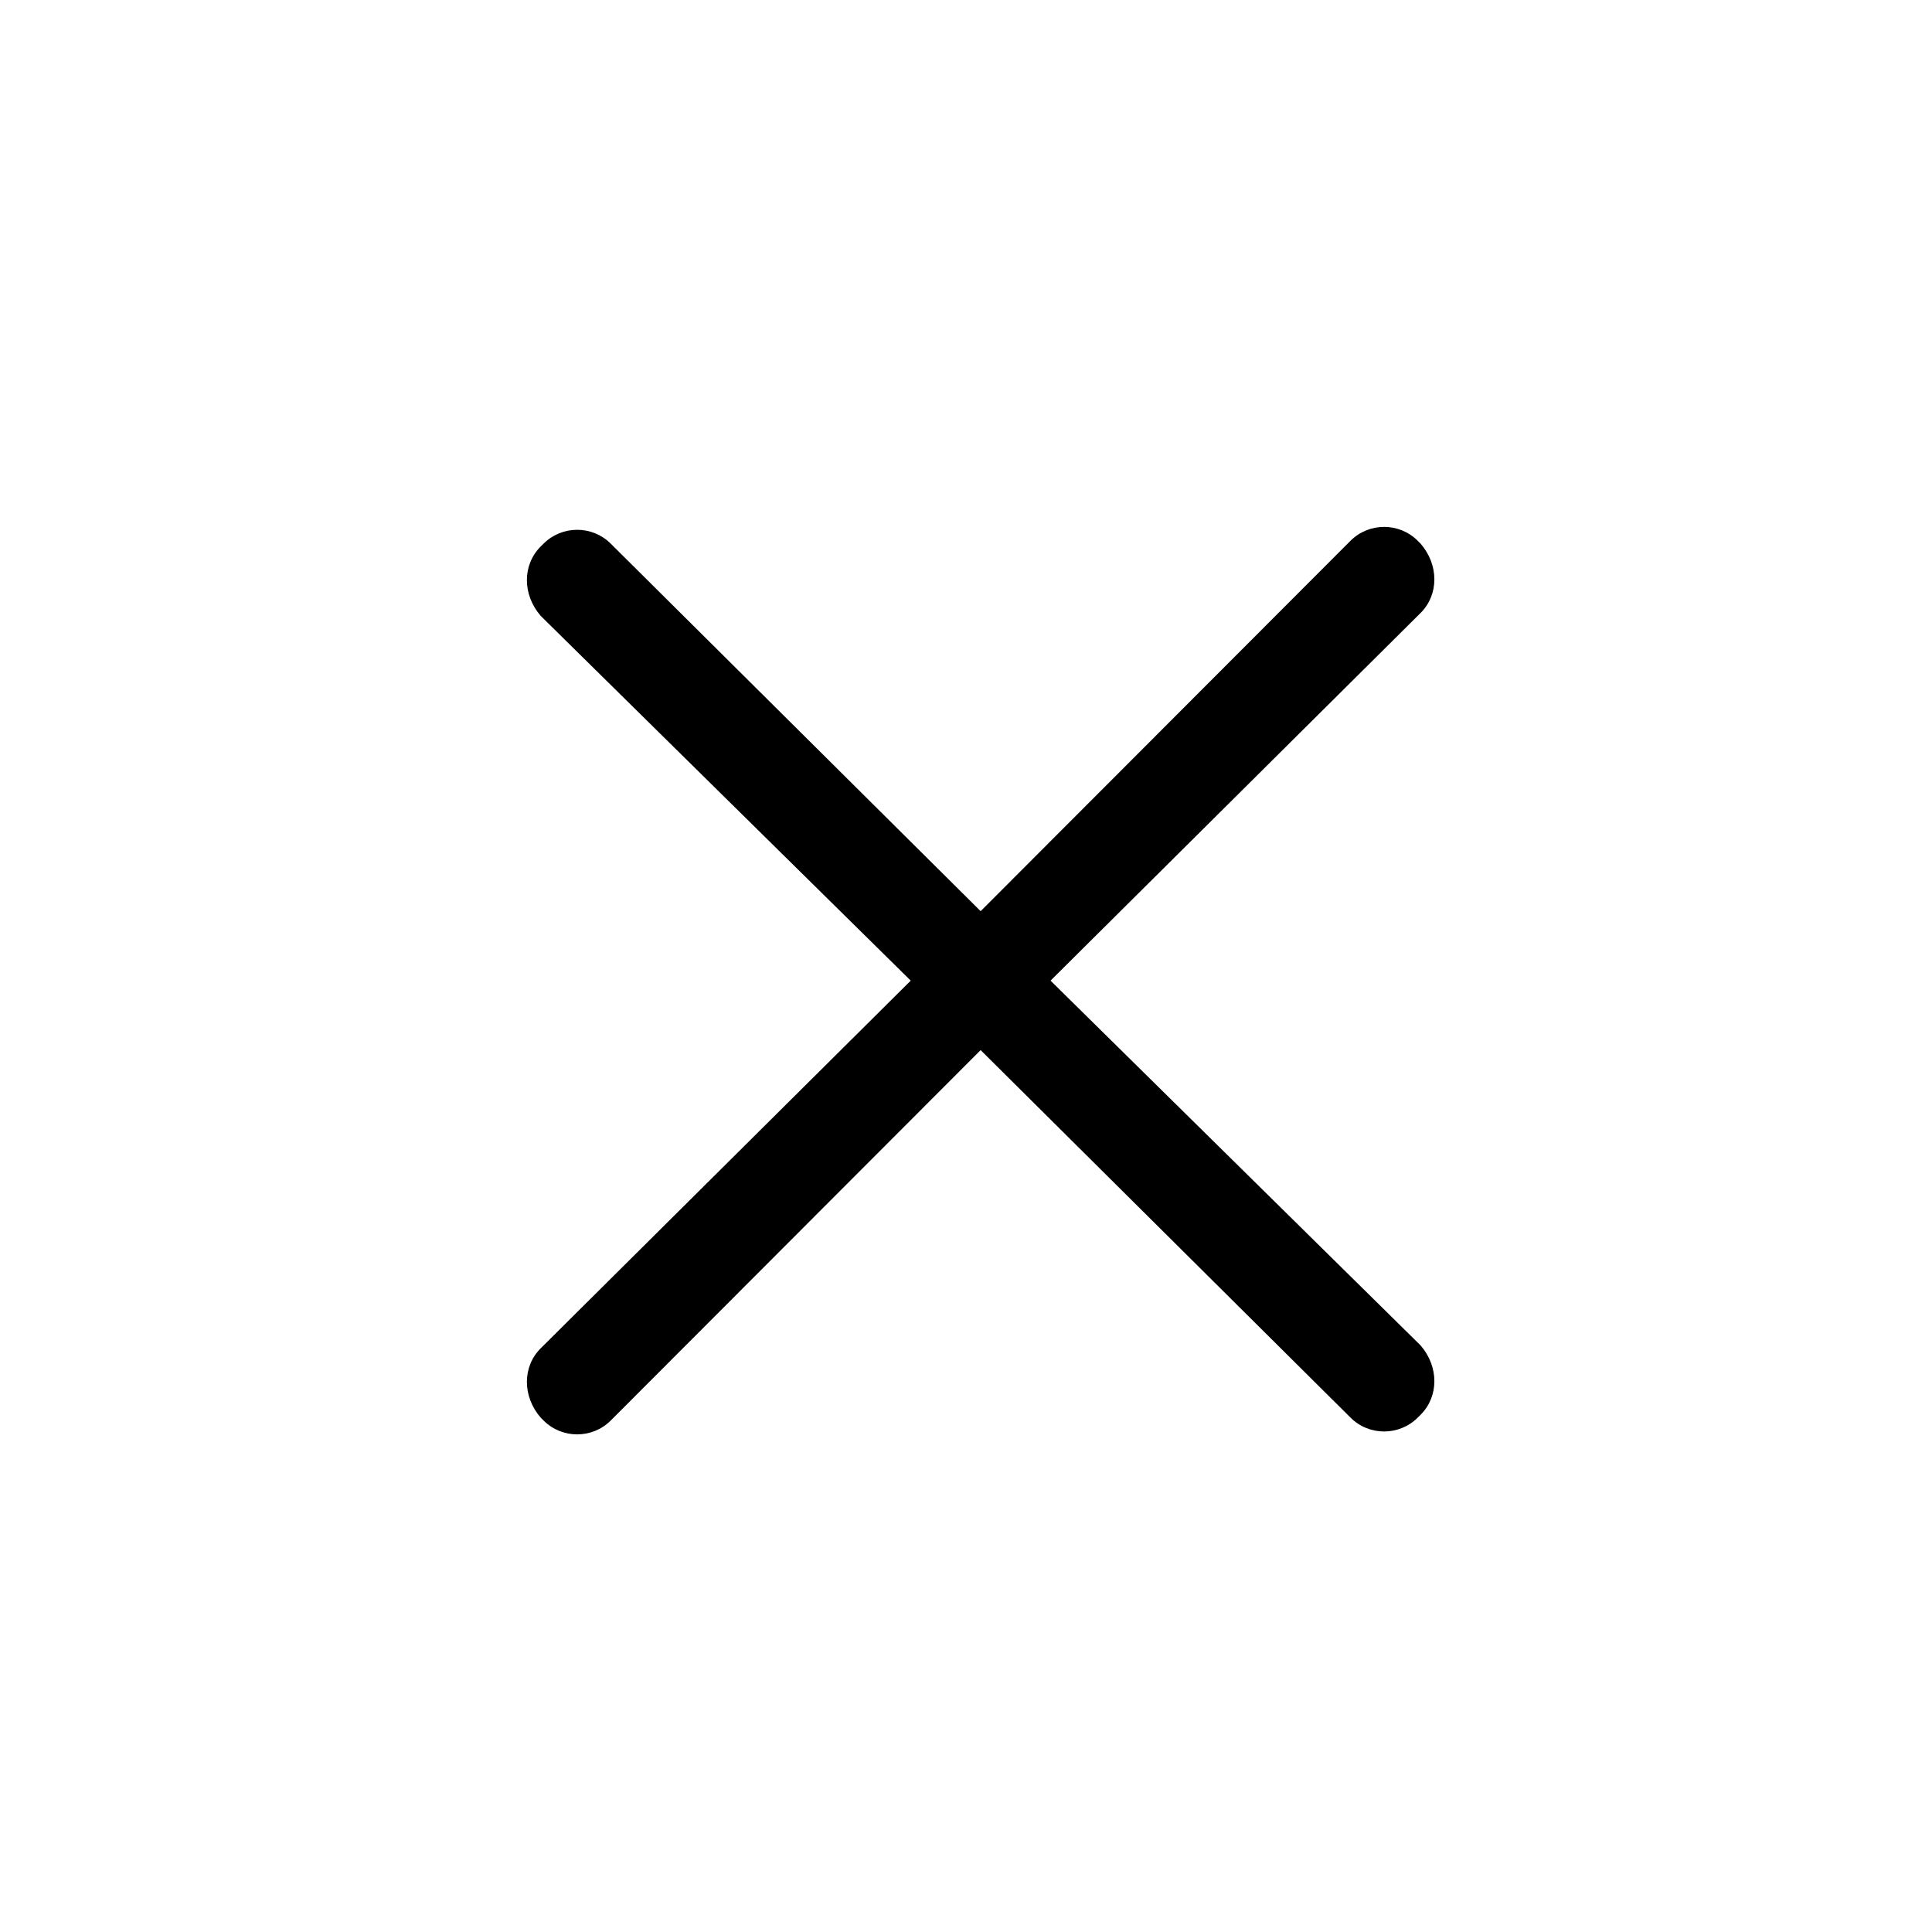 <?xml version="1.0" encoding="UTF-8"?>
<svg width="66px" height="66px" viewBox="0 0 66 66" version="1.1" xmlns="http://www.w3.org/2000/svg" xmlns:xlink="http://www.w3.org/1999/xlink">
    <title>关  闭备份</title>
    <g id="页面-1" stroke="none" stroke-width="1" fill="none" fill-rule="evenodd">
        <g id="风味捕手内容框" transform="translate(-1107, -43)" fill-rule="nonzero">
            <g id="关--闭备份" transform="translate(1107, 43)">
                <rect id="矩形" fill="#000000" opacity="0" x="0" y="0" width="66" height="66"></rect>
                <path d="M35.888,33.5 L48.527,20.942 C49.158,20.316 49.158,19.294 48.527,18.569 L48.428,18.47 C47.797,17.843 46.769,17.843 46.139,18.47 L33.5,31.127 L20.861,18.569 C20.231,17.942 19.203,17.942 18.572,18.569 L18.473,18.667 C17.842,19.294 17.842,20.316 18.473,21.041 L31.112,33.5 L18.473,46.058 C17.842,46.684 17.842,47.706 18.473,48.431 L18.572,48.53 C19.203,49.157 20.231,49.157 20.861,48.53 L33.5,35.873 L46.139,48.431 C46.769,49.058 47.797,49.058 48.428,48.431 L48.527,48.333 C49.158,47.706 49.158,46.684 48.527,45.959 L35.888,33.5 Z" id="路径" fill="#000000"></path>
            </g>
        </g>
    </g>
</svg>